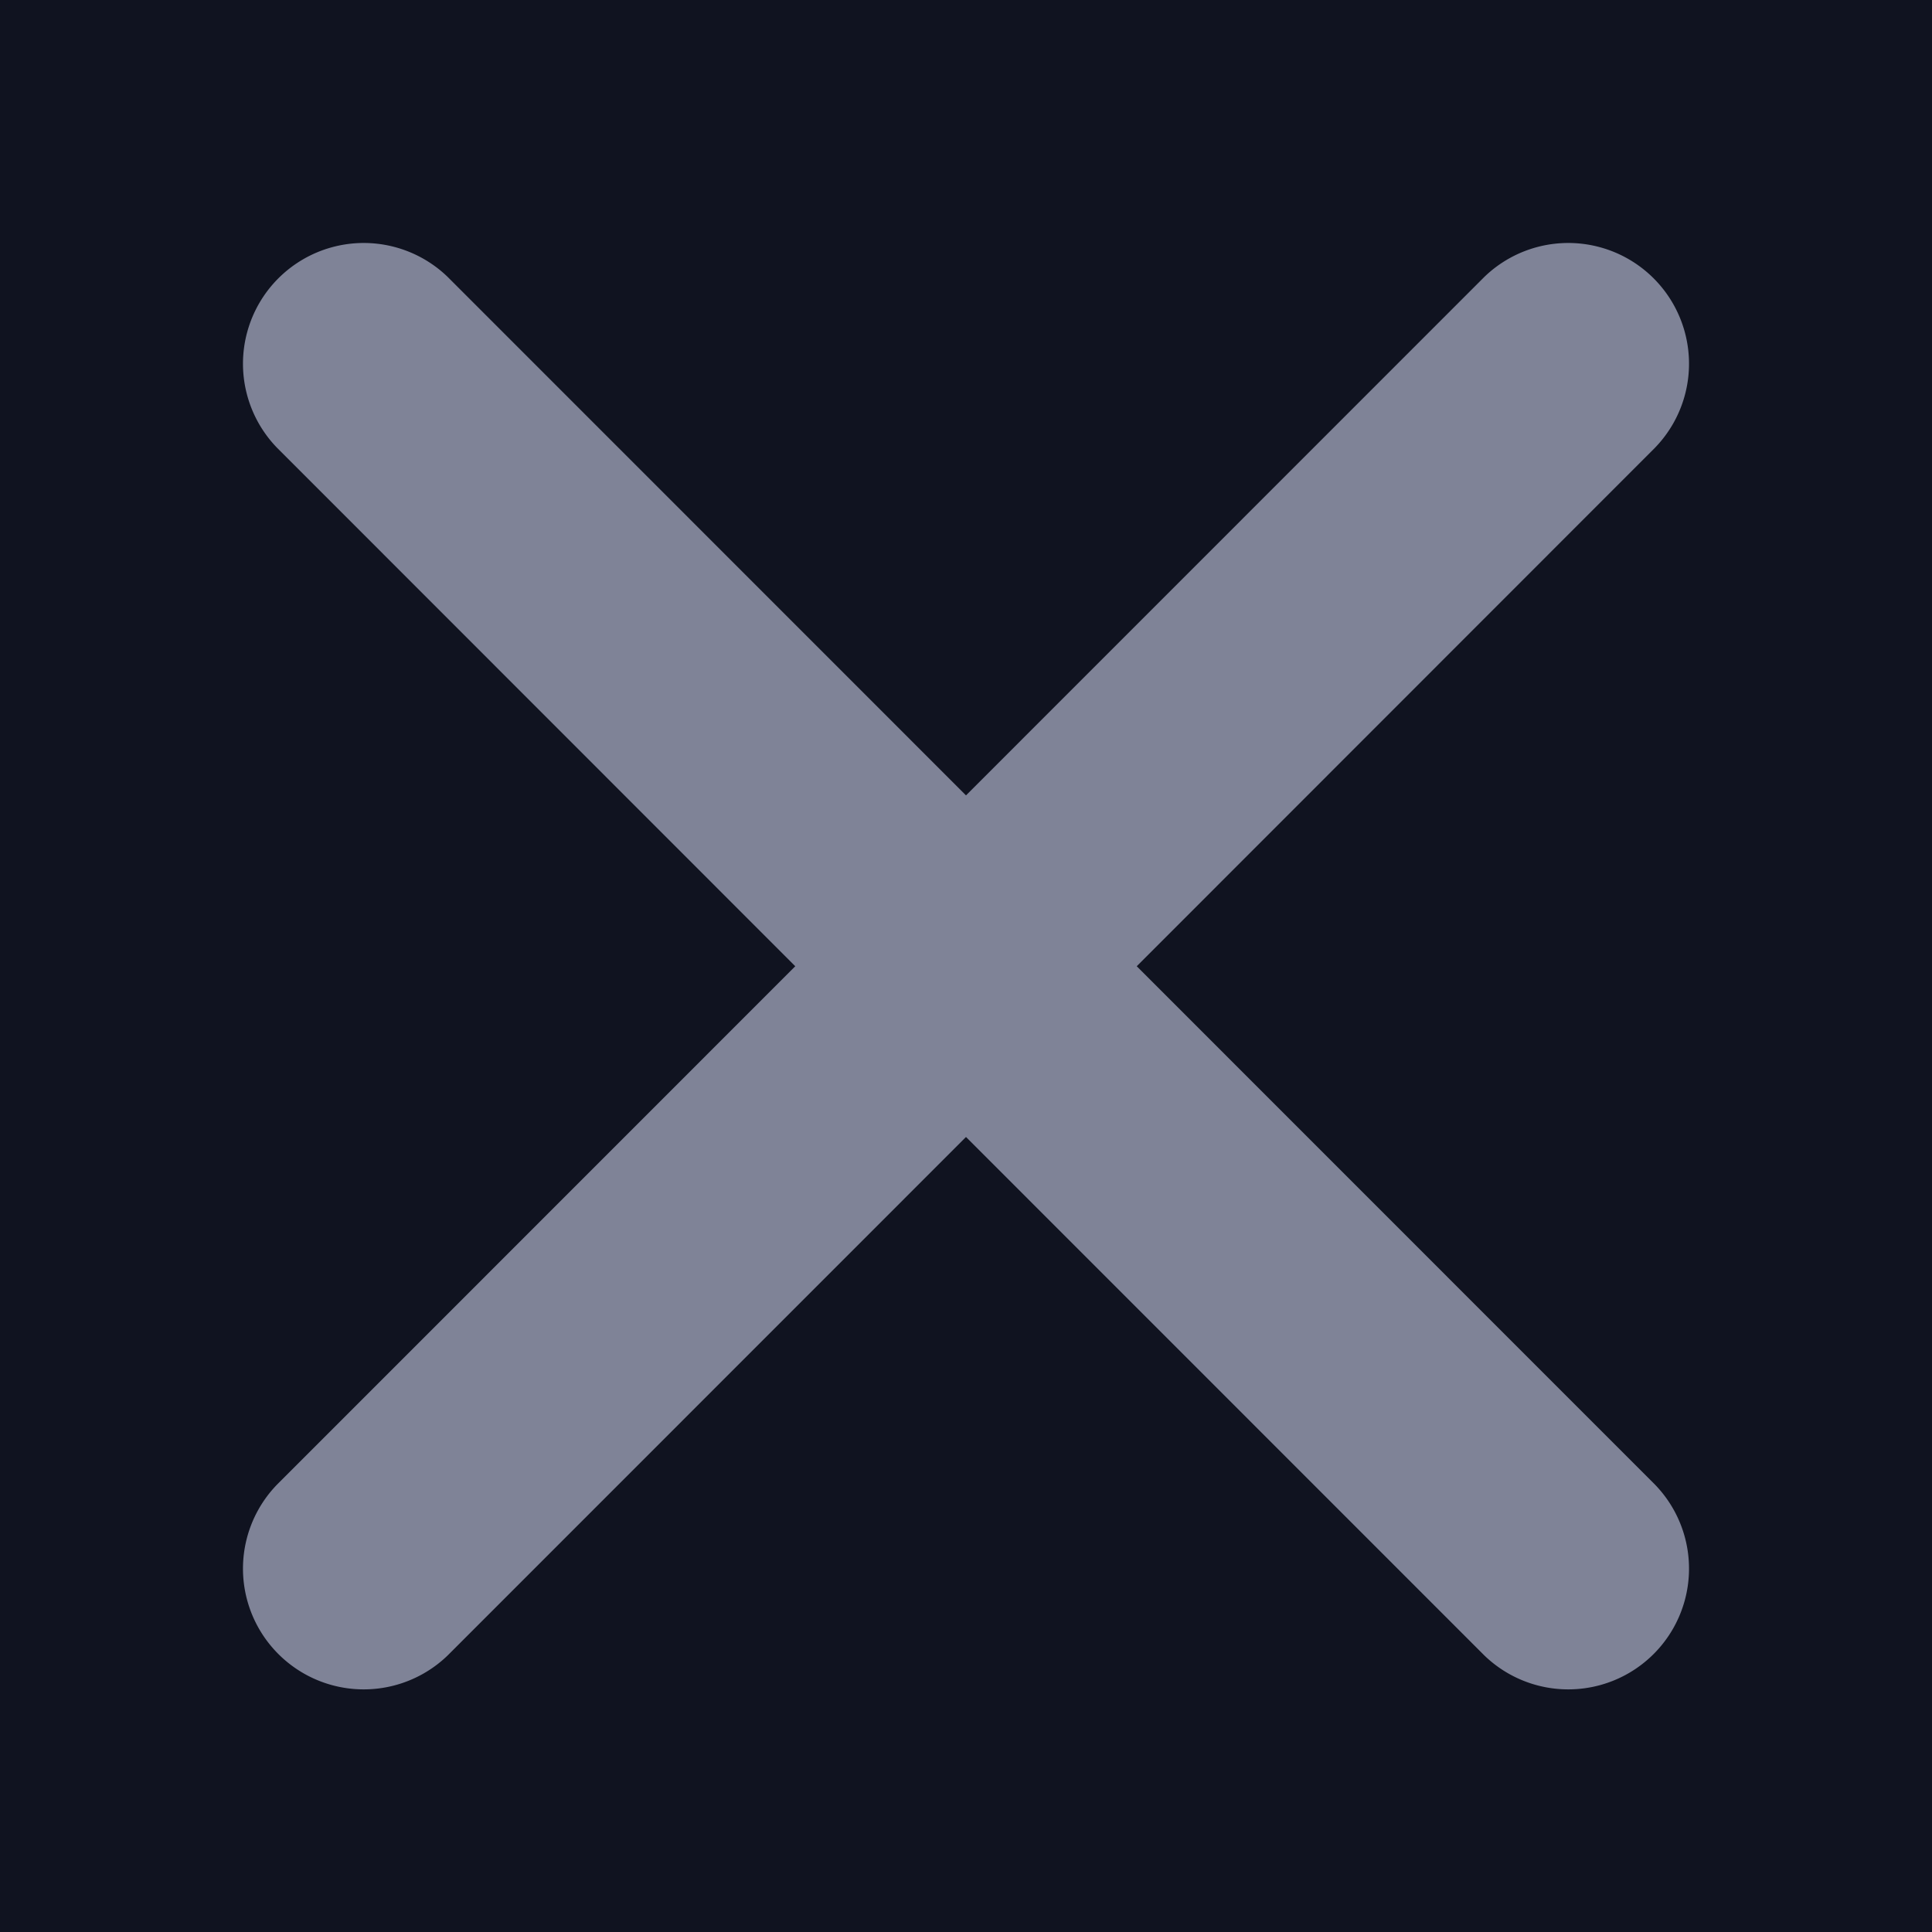 <svg xmlns="http://www.w3.org/2000/svg" width="16" height="16"><g fill="none" fill-rule="evenodd"><path fill="#101320" d="M0 0h16v16H0z"/><path fill="#7F8397" fill-rule="nonzero" d="M8 6.587l4.293-4.294a1 1 0 0 1 1.414 1.414L9.414 8.002l4.293 4.294a1 1 0 0 1-1.414 1.414L8 9.416 3.707 13.71a1 1 0 0 1-1.414-1.414l4.293-4.294-4.293-4.295a1 1 0 0 1 1.414-1.414L8 6.587z"/></g></svg>